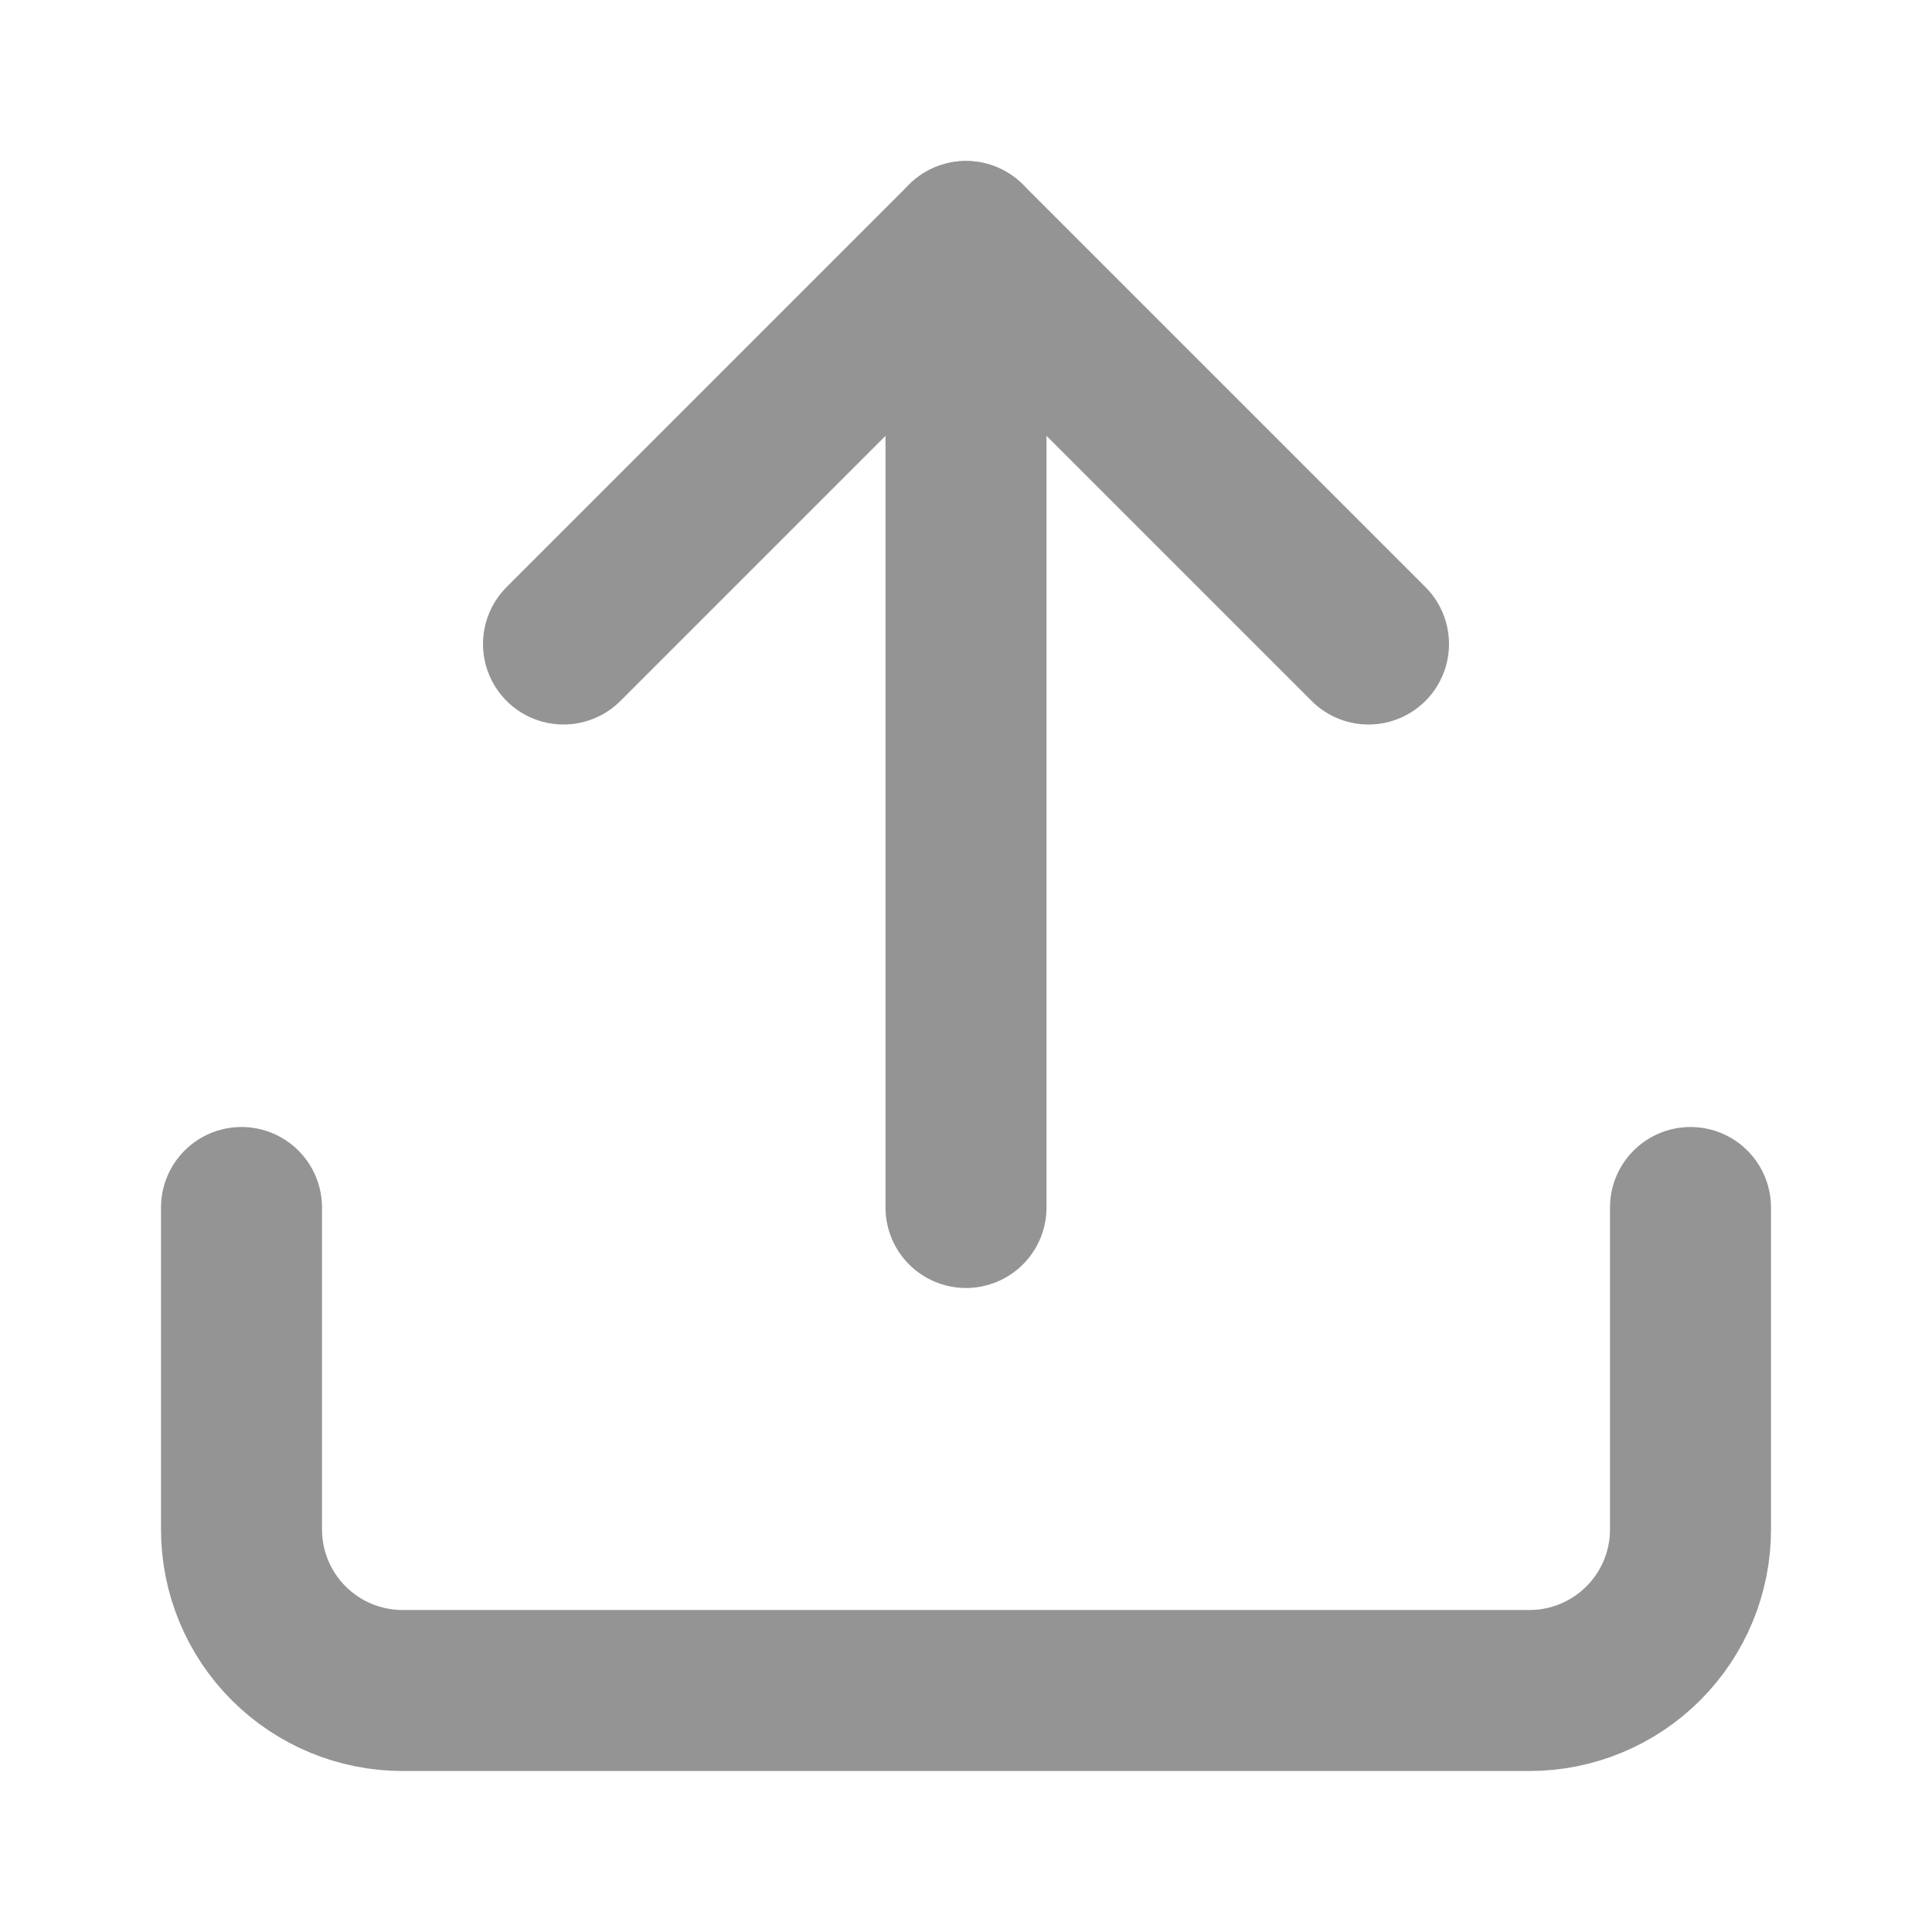 <svg width="24" height="24" viewBox="0 0 24 24" fill="none" xmlns="http://www.w3.org/2000/svg">
<path d="M21 15V19C21 19.53 20.789 20.039 20.414 20.414C20.039 20.789 19.53 21 19 21H5C4.47 21 3.961 20.789 3.586 20.414C3.211 20.039 3 19.53 3 19V15" stroke="#949494" stroke-width="2" stroke-linecap="round" stroke-linejoin="round"/>
<path d="M17 8L12 3L7 8" stroke="#949494" stroke-width="2" stroke-linecap="round" stroke-linejoin="round"/>
<path d="M12 3V15" stroke="#949494" stroke-width="2" stroke-linecap="round" stroke-linejoin="round"/>
</svg>

